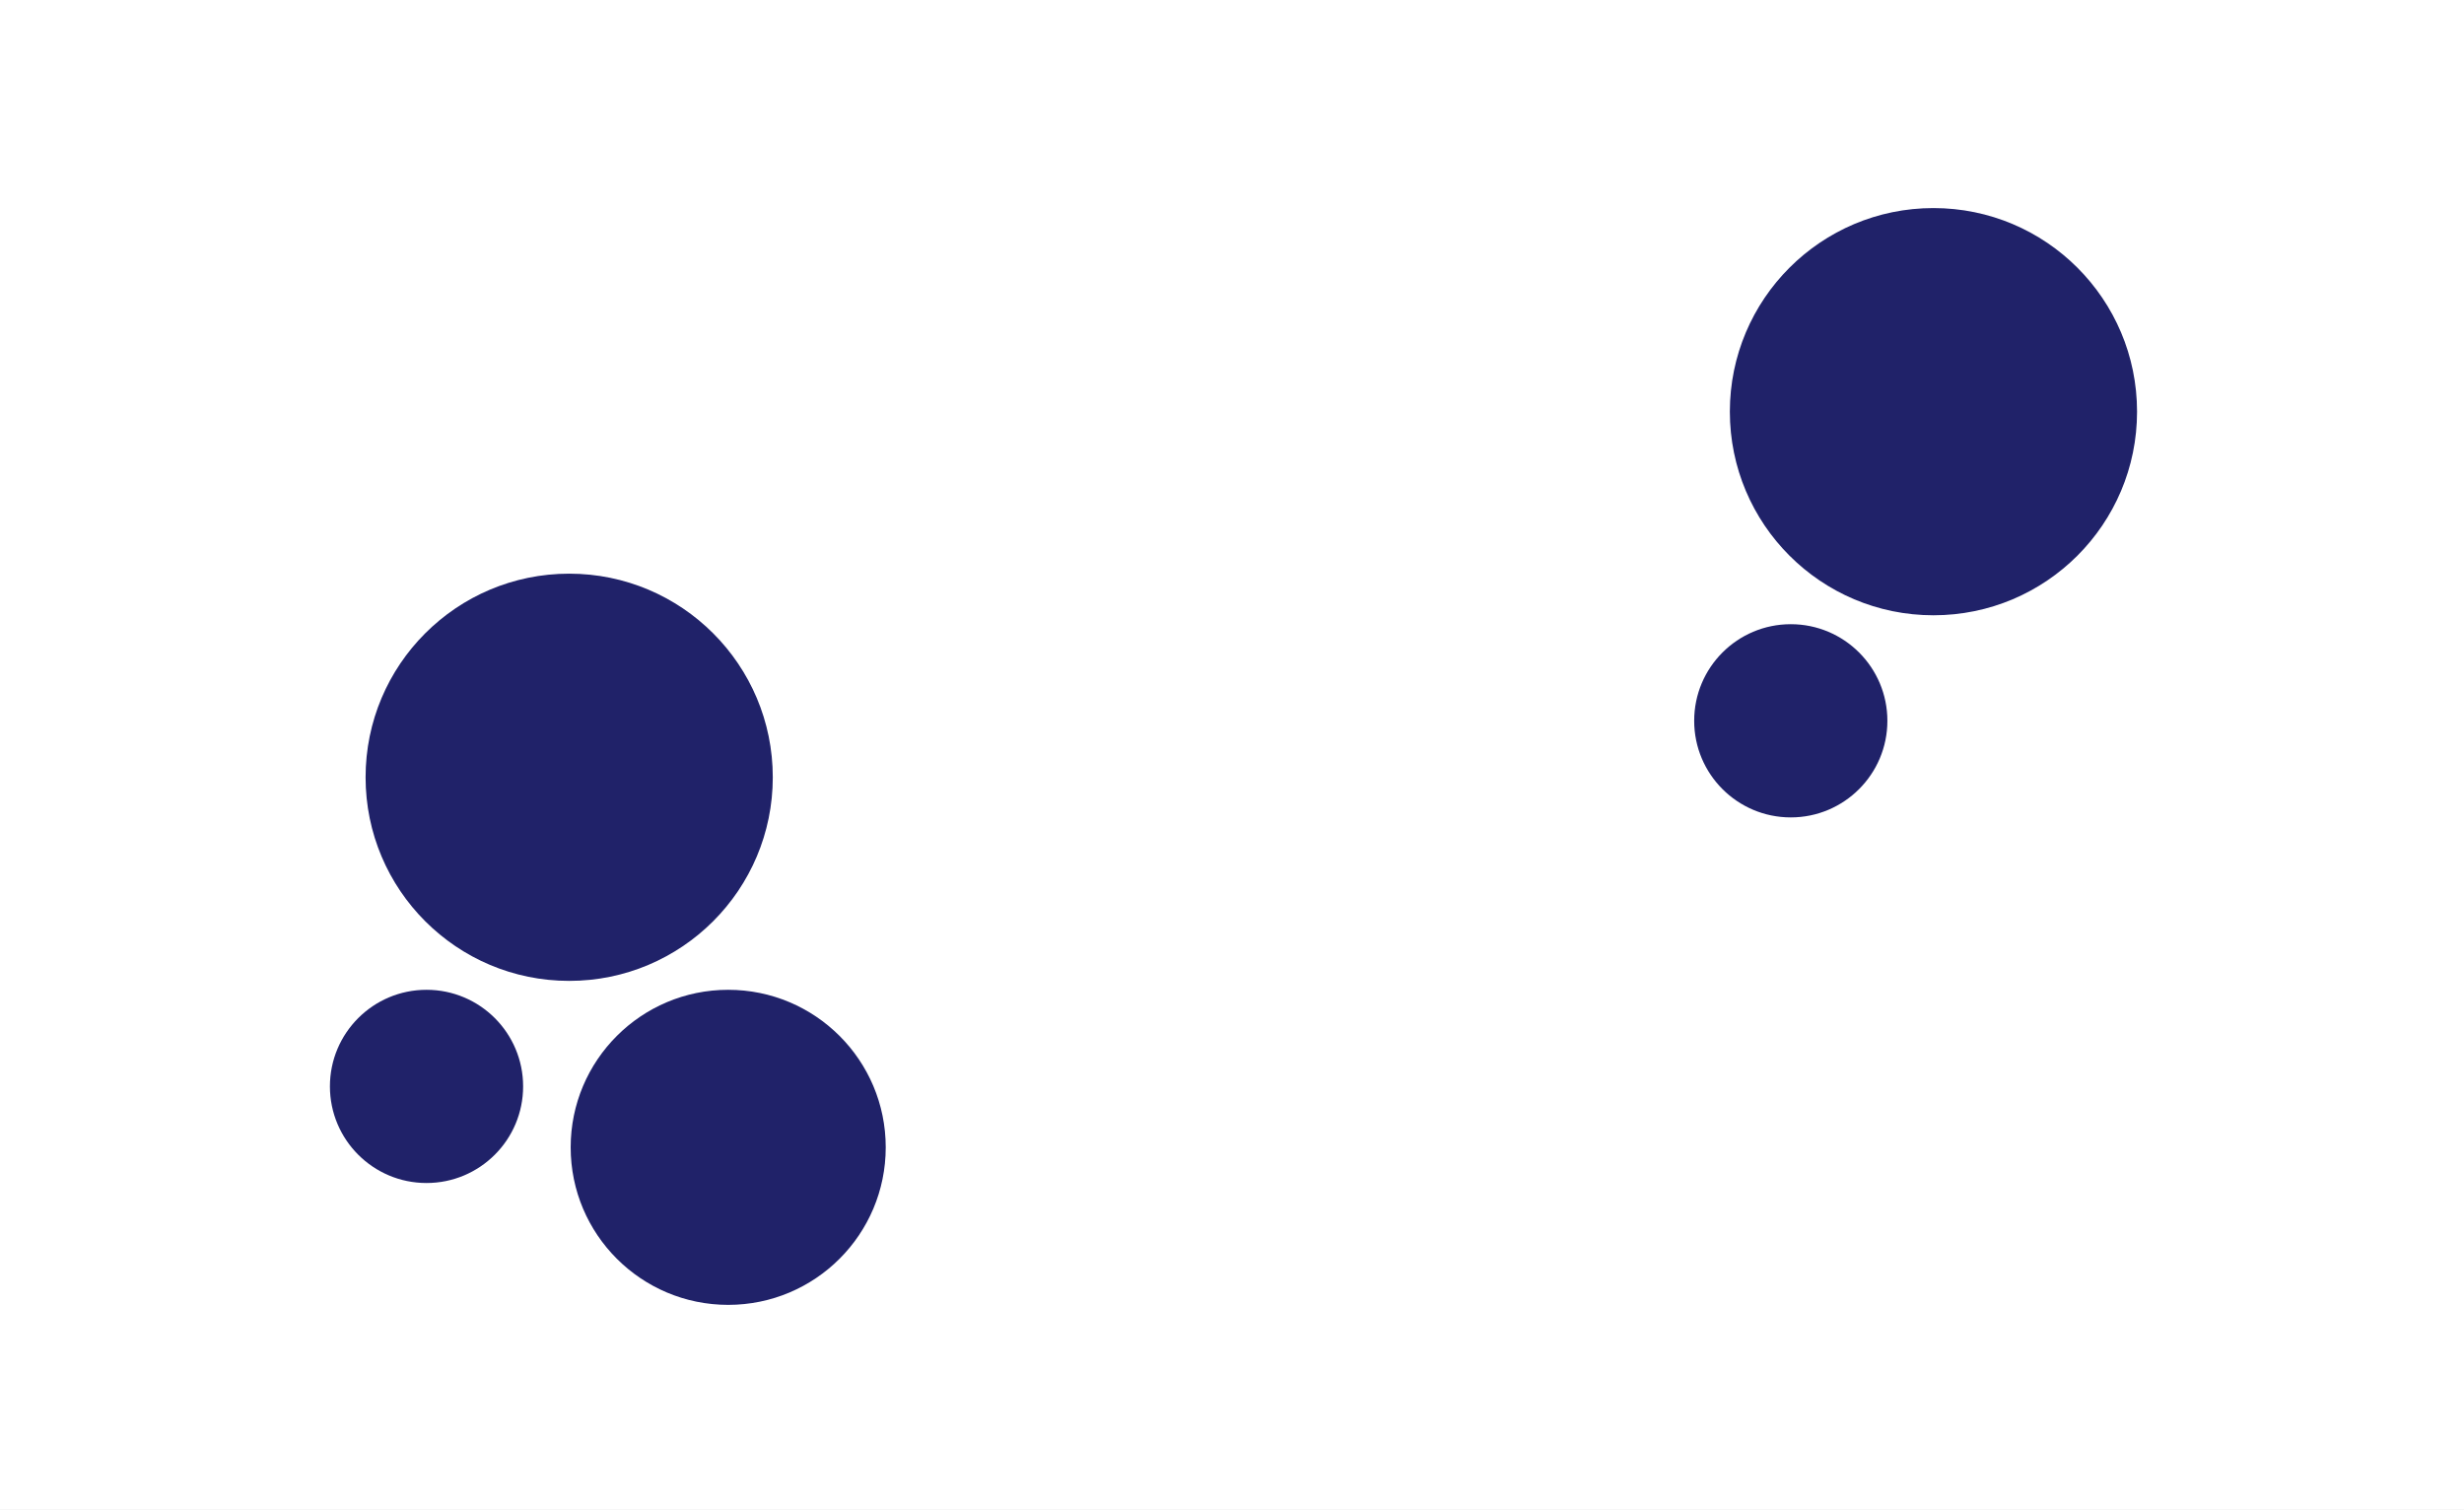 <svg xmlns="http://www.w3.org/2000/svg" xmlns:xlink="http://www.w3.org/1999/xlink" width="829" height="508" viewBox="0 0 829 508">
  <rect x="0" y="0" width="829" height="508" fill="#808080" stroke="none"/>
  <defs>
    <clipPath id="clip-Artboard_1">
      <rect width="829" height="508"/>
    </clipPath>
  </defs>
  <g id="Artboard_1" data-name="Artboard – 1" clip-path="url(#clip-Artboard_1)">
    <rect width="829" height="508" fill="#fff"/>
    <circle id="Ellipse_37" data-name="Ellipse 37" cx="68.5" cy="68.5" r="68.5" transform="translate(123 193)" fill="#202269"/>
    <circle id="Ellipse_38" data-name="Ellipse 38" cx="53" cy="53" r="53" transform="translate(192 333)" fill="#202269"/>
    <circle id="Ellipse_36" data-name="Ellipse 36" cx="32.5" cy="32.5" r="32.5" transform="translate(111 333)" fill="#202269"/>
    <circle id="Ellipse_28" data-name="Ellipse 28" cx="68.5" cy="68.5" r="68.5" transform="translate(582 70)" fill="#202269"/>
    <circle id="Ellipse_29" data-name="Ellipse 29" cx="32.5" cy="32.5" r="32.5" transform="translate(570 210)" fill="#202269"/>
  </g>
</svg>
